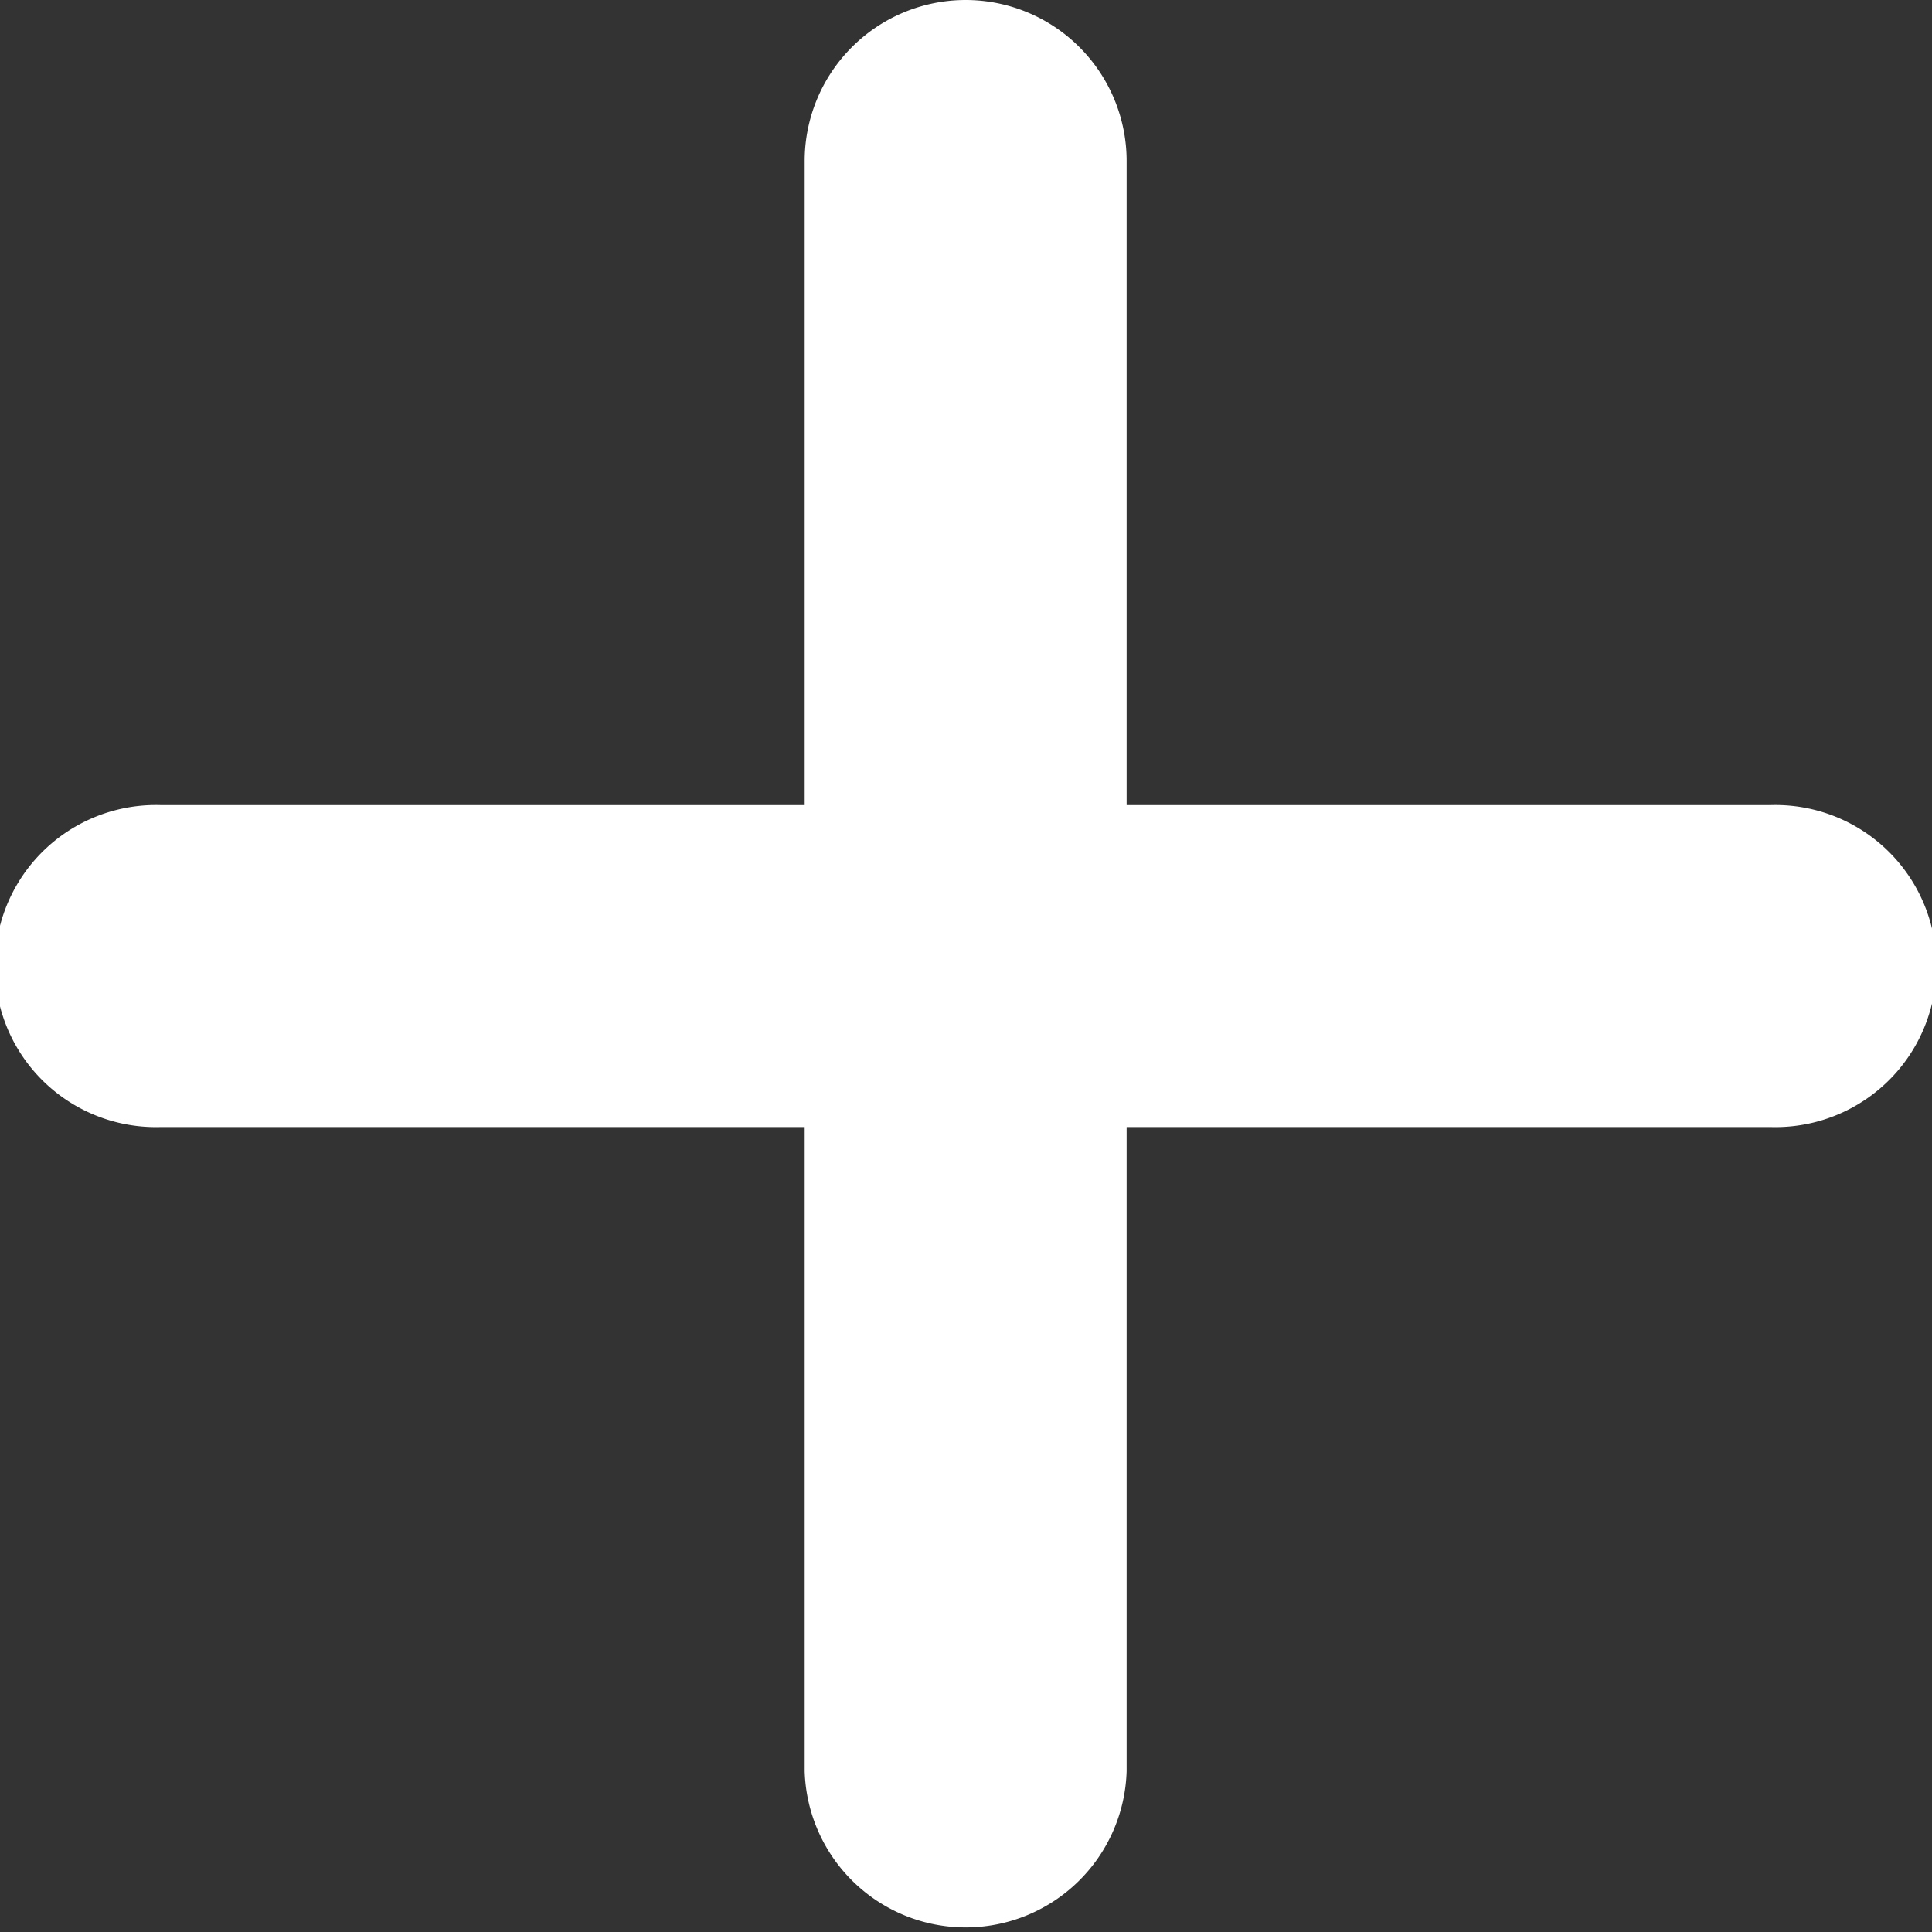 <svg xmlns="http://www.w3.org/2000/svg" width="14" height="14" viewBox="0 0 14 14">
  <rect x="0" y="0" width="14" height="14" fill="#333333" stroke="none"/>
  <path id="Path_5240" data-name="Path 5240" d="M222.6,145.6a1.167,1.167,0,0,0-1.167,1.167v4.667h-4.667a1.167,1.167,0,1,0,0,2.333h4.667v4.667a1.167,1.167,0,0,0,2.333,0v-4.667h4.667a1.167,1.167,0,1,0,0-2.333h-4.667v-4.667A1.167,1.167,0,0,0,222.6,145.6Z" transform="translate(-215.602 -145.6)" fill="#fff"/>
</svg>
